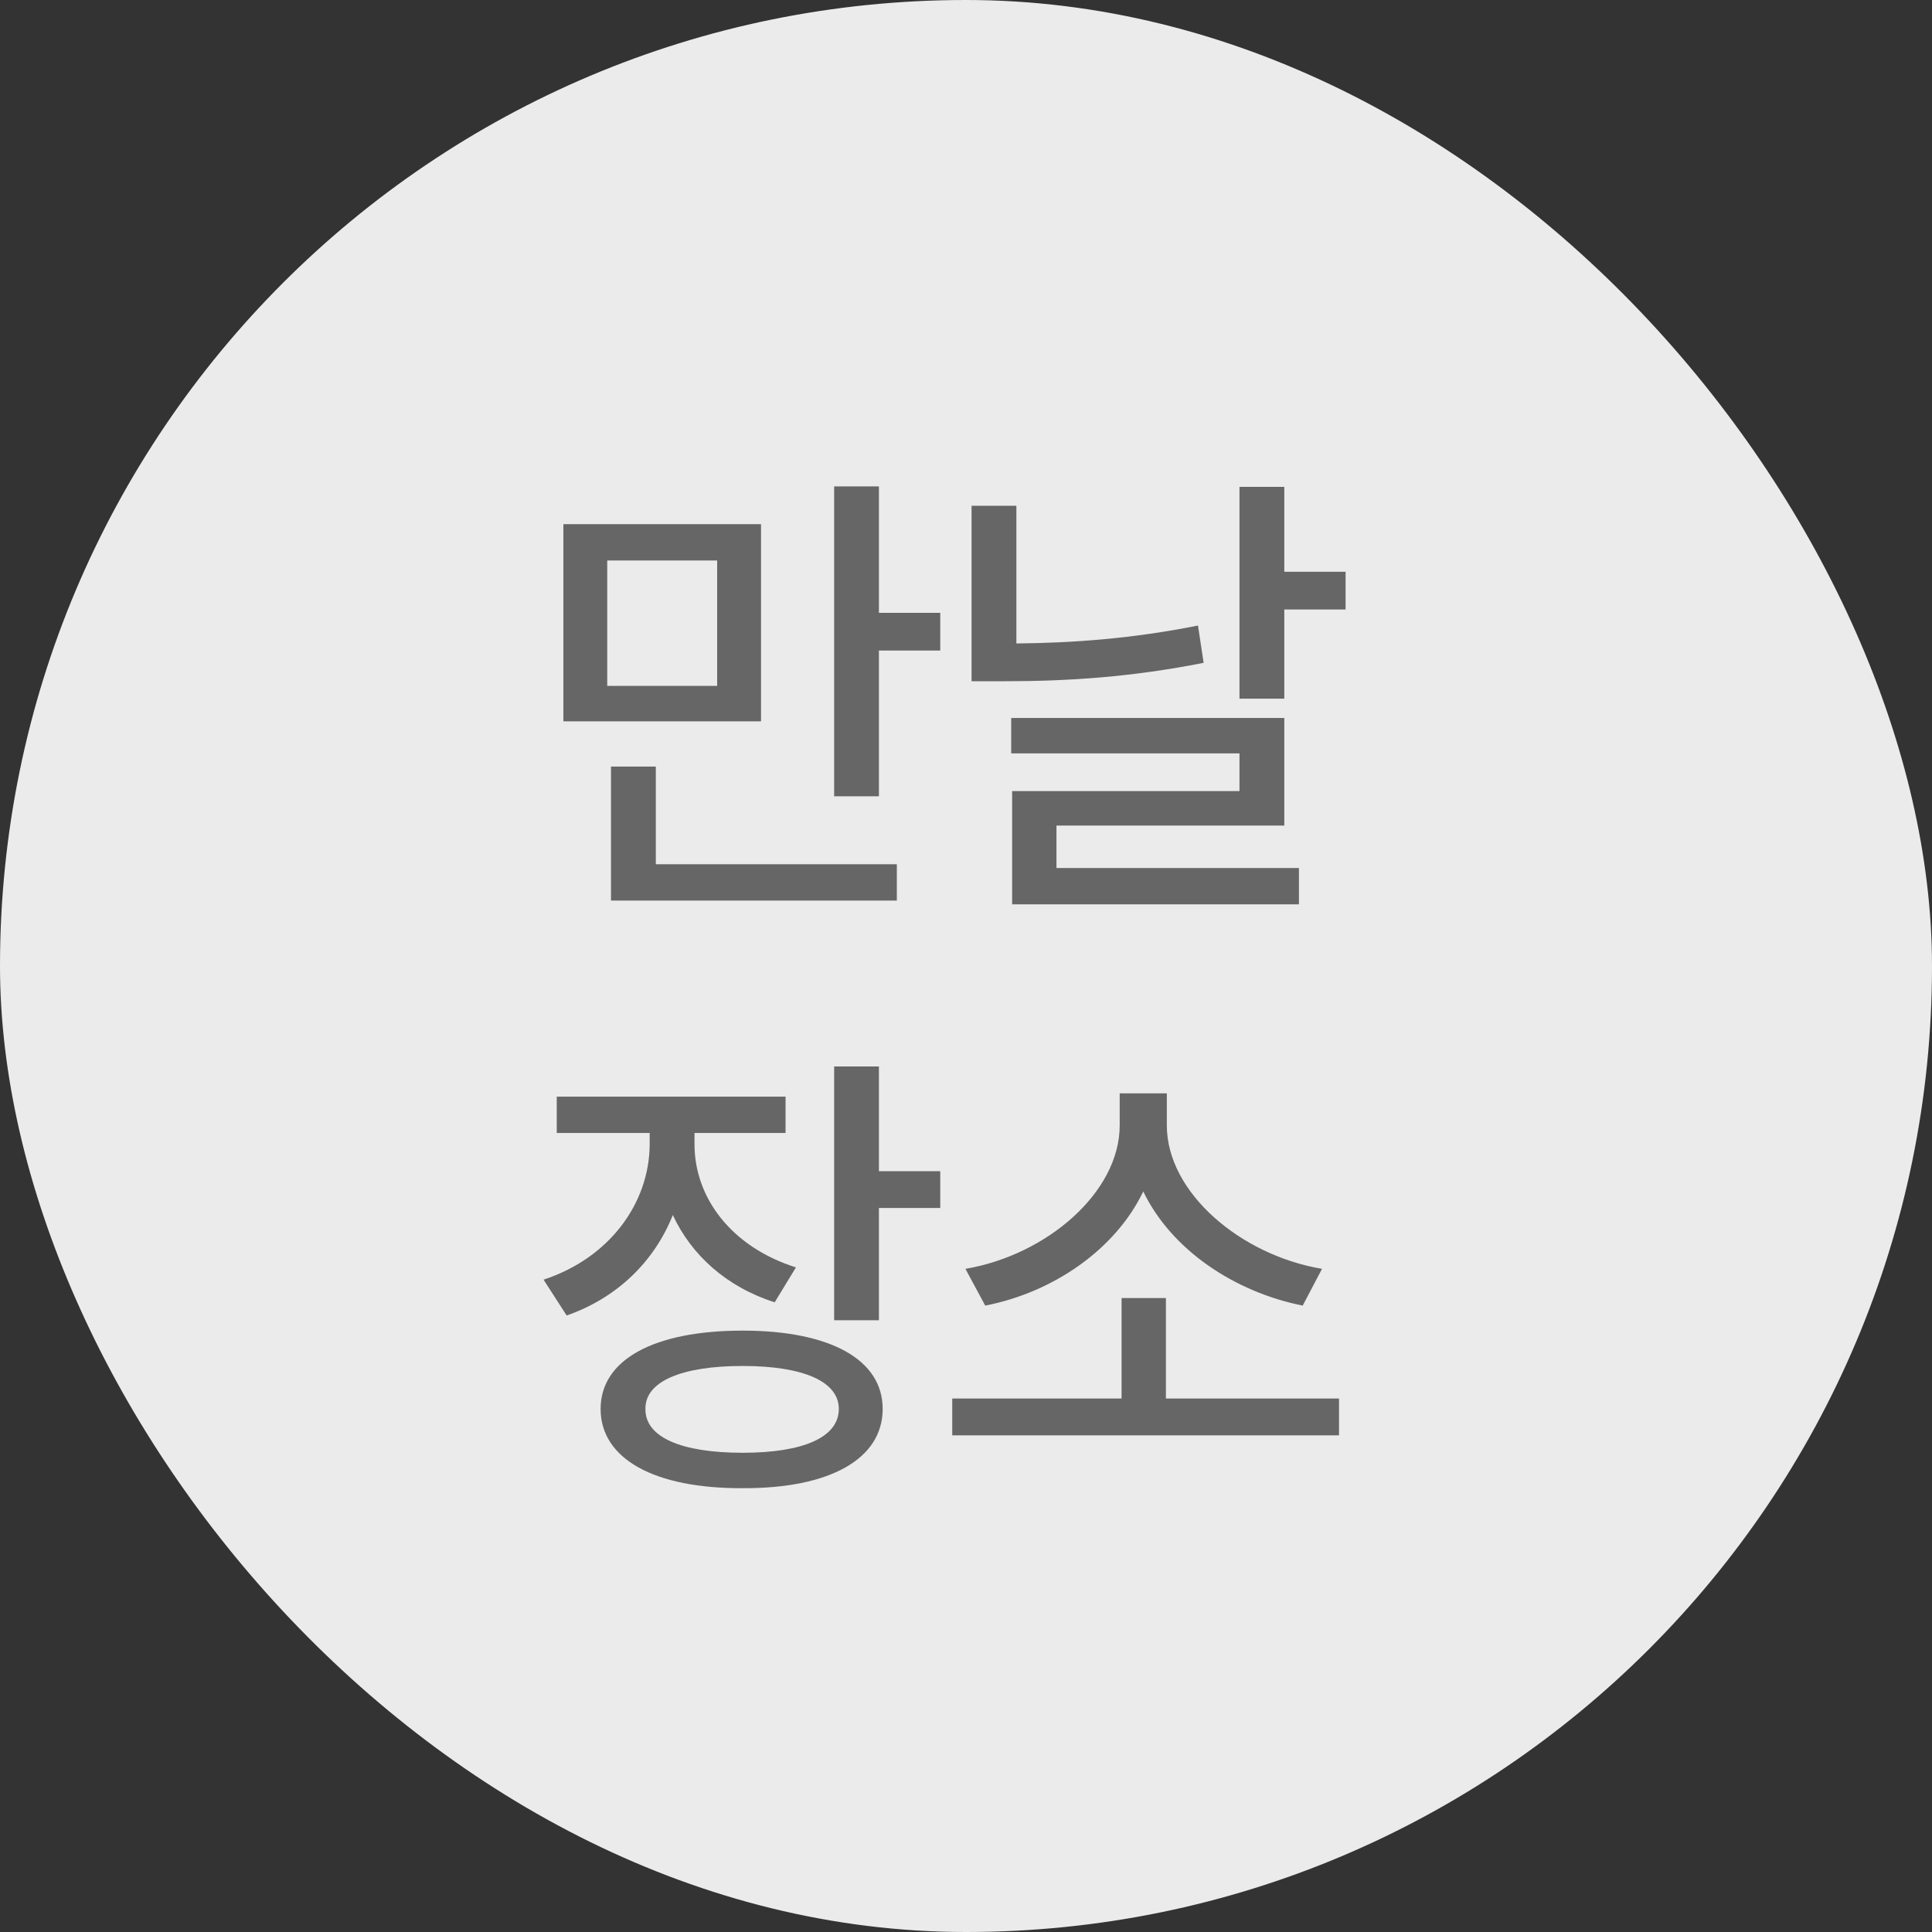 <svg width="40" height="40" viewBox="0 0 40 40" fill="none" xmlns="http://www.w3.org/2000/svg">
<rect x="0" y="0" width="40" height="40" fill="#333333" stroke="none"/>
<rect width="40" height="40" rx="20" fill="#EBEBEB"/>
<path d="M15.756 10.852V14.934H11.664V10.852H15.756ZM12.572 11.604V14.201H14.848V11.604H12.572ZM18.197 10.07V12.688H19.467V13.469H18.197V16.486H17.27V10.07H18.197ZM18.568 17.893V18.645H12.65V15.871H13.578V17.893H18.568ZM26.59 10.08V11.838H27.859V12.619H26.59V14.465H25.662V10.08H26.59ZM21.043 10.471V13.322C22.22 13.312 23.46 13.22 24.803 12.951L24.92 13.723C23.445 14.016 22.117 14.104 20.828 14.104H20.115V10.471H21.043ZM26.59 14.865V17.092H21.873V17.971H26.893V18.723H20.955V16.379H25.662V15.598H20.936V14.865H26.59ZM14.379 23.691C14.379 24.805 15.15 25.82 16.479 26.24L16.039 26.963C15.043 26.645 14.315 25.986 13.93 25.156C13.549 26.113 12.782 26.87 11.732 27.236L11.254 26.494C12.621 26.045 13.441 24.912 13.451 23.701V23.457H11.527V22.705H16.264V23.457H14.379V23.691ZM18.197 22.08V24.248H19.467V25.01H18.197V27.334H17.27V22.08H18.197ZM15.375 27.549C17.182 27.549 18.275 28.145 18.275 29.17C18.275 30.205 17.182 30.82 15.375 30.811C13.549 30.82 12.435 30.205 12.435 29.17C12.435 28.145 13.549 27.549 15.375 27.549ZM15.375 28.281C14.105 28.281 13.354 28.604 13.363 29.17C13.354 29.756 14.105 30.078 15.375 30.078C16.635 30.078 17.367 29.756 17.367 29.17C17.367 28.604 16.635 28.281 15.375 28.281ZM27.723 28.955V29.717H19.715V28.955H23.221V26.875H24.139V28.955H27.723ZM24.158 23.301C24.158 24.688 25.682 25.986 27.371 26.27L26.971 27.031C25.555 26.748 24.251 25.874 23.67 24.668C23.094 25.869 21.805 26.758 20.398 27.031L19.988 26.27C21.668 25.986 23.182 24.688 23.182 23.301V22.637H24.158V23.301Z" fill="#666666"/>
</svg>
